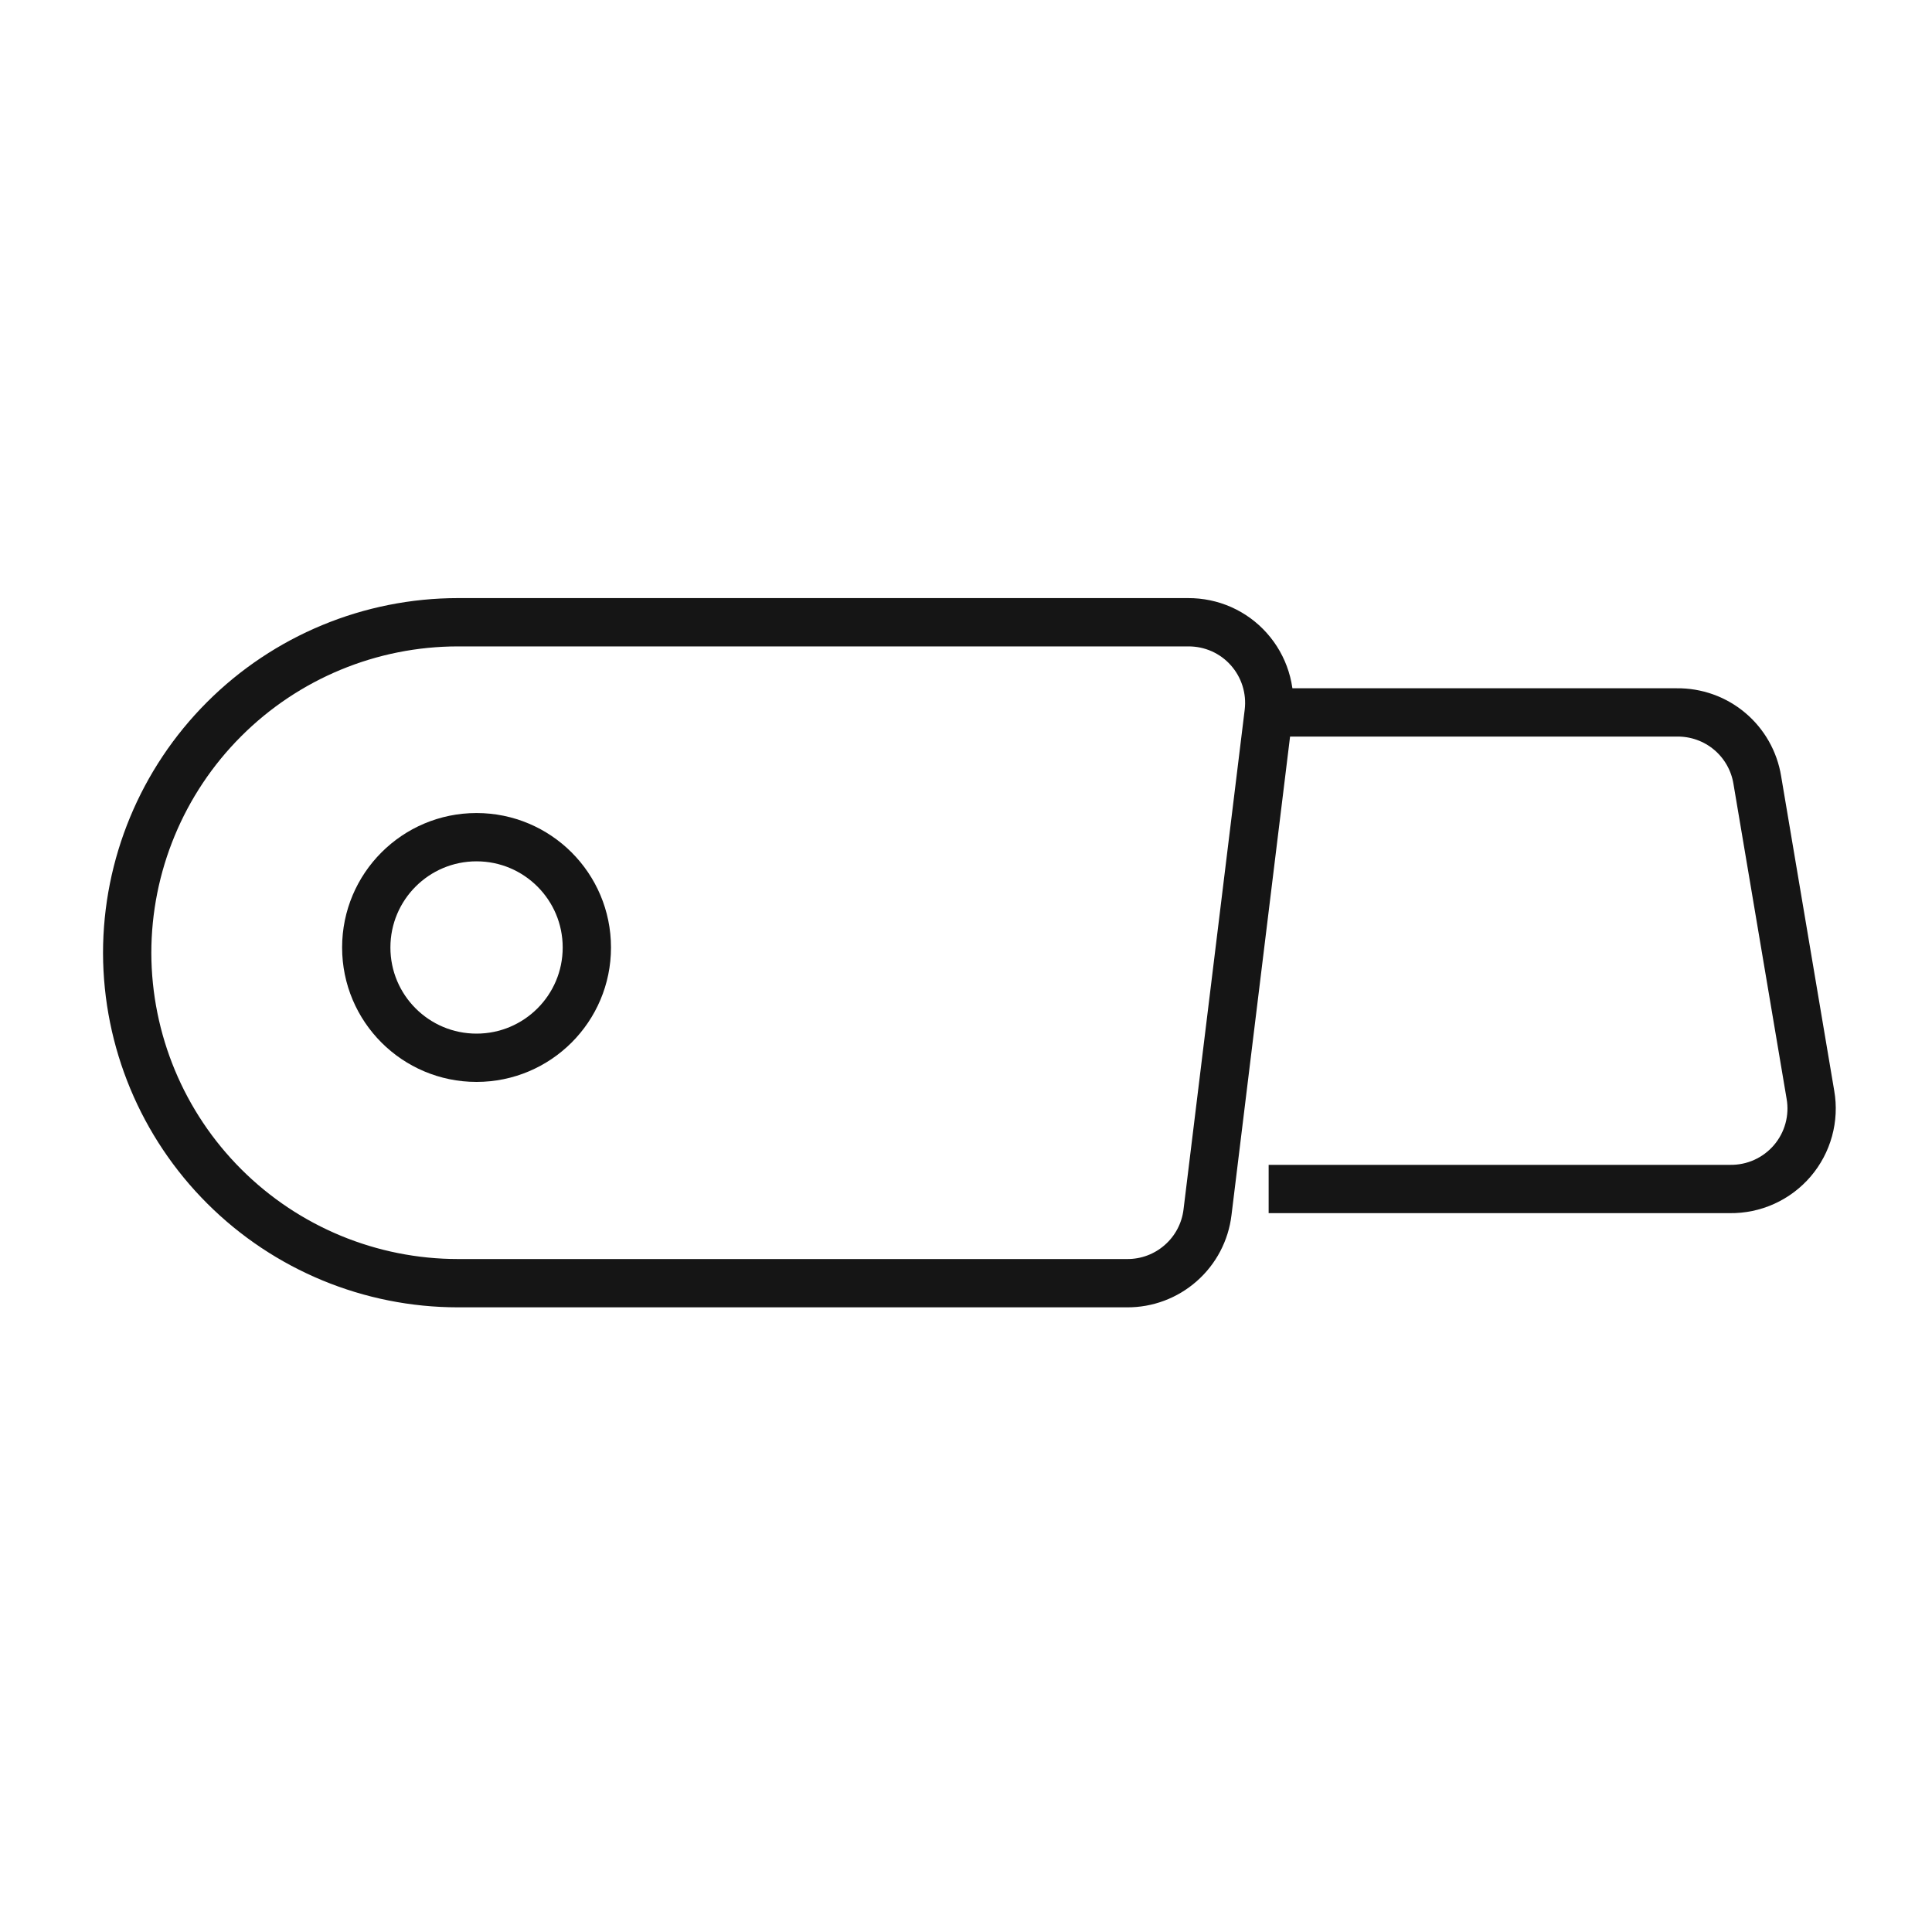 <svg width="40" height="40" viewBox="0 0 40 40" fill="none" xmlns="http://www.w3.org/2000/svg">
<path d="M9.483 26.567H23.333C23.743 26.57 24.139 26.422 24.446 26.151C24.754 25.881 24.951 25.506 25 25.1L26.267 14.75C26.295 14.515 26.273 14.277 26.202 14.051C26.131 13.825 26.013 13.617 25.855 13.44C25.698 13.263 25.504 13.122 25.288 13.026C25.071 12.93 24.837 12.882 24.6 12.883H9.483C7.667 12.883 5.924 13.605 4.64 14.89C3.355 16.174 2.633 17.917 2.633 19.733V19.733C2.638 21.547 3.361 23.285 4.646 24.566C5.93 25.847 7.669 26.567 9.483 26.567Z" stroke="#151515" strokeWidth="2.5" strokeLinecap="round" strokeLinejoin="round"/>
<path d="M26.266 14.75H34.716C35.116 14.745 35.504 14.883 35.81 15.14C36.116 15.397 36.319 15.755 36.383 16.15L37.483 22.667C37.525 22.908 37.513 23.155 37.448 23.392C37.383 23.628 37.267 23.847 37.108 24.033C36.949 24.219 36.75 24.368 36.527 24.469C36.304 24.57 36.061 24.62 35.816 24.617H26.266" stroke="#151515" strokeWidth="2.5" strokeLinecap="round" strokeLinejoin="round"/>
<path d="M9.866 21.9C11.127 21.9 12.15 20.878 12.15 19.617C12.15 18.355 11.127 17.333 9.866 17.333C8.605 17.333 7.583 18.355 7.583 19.617C7.583 20.878 8.605 21.9 9.866 21.9Z" stroke="#151515" strokeWidth="2.5" strokeLinecap="round" strokeLinejoin="round"/>
</svg>
